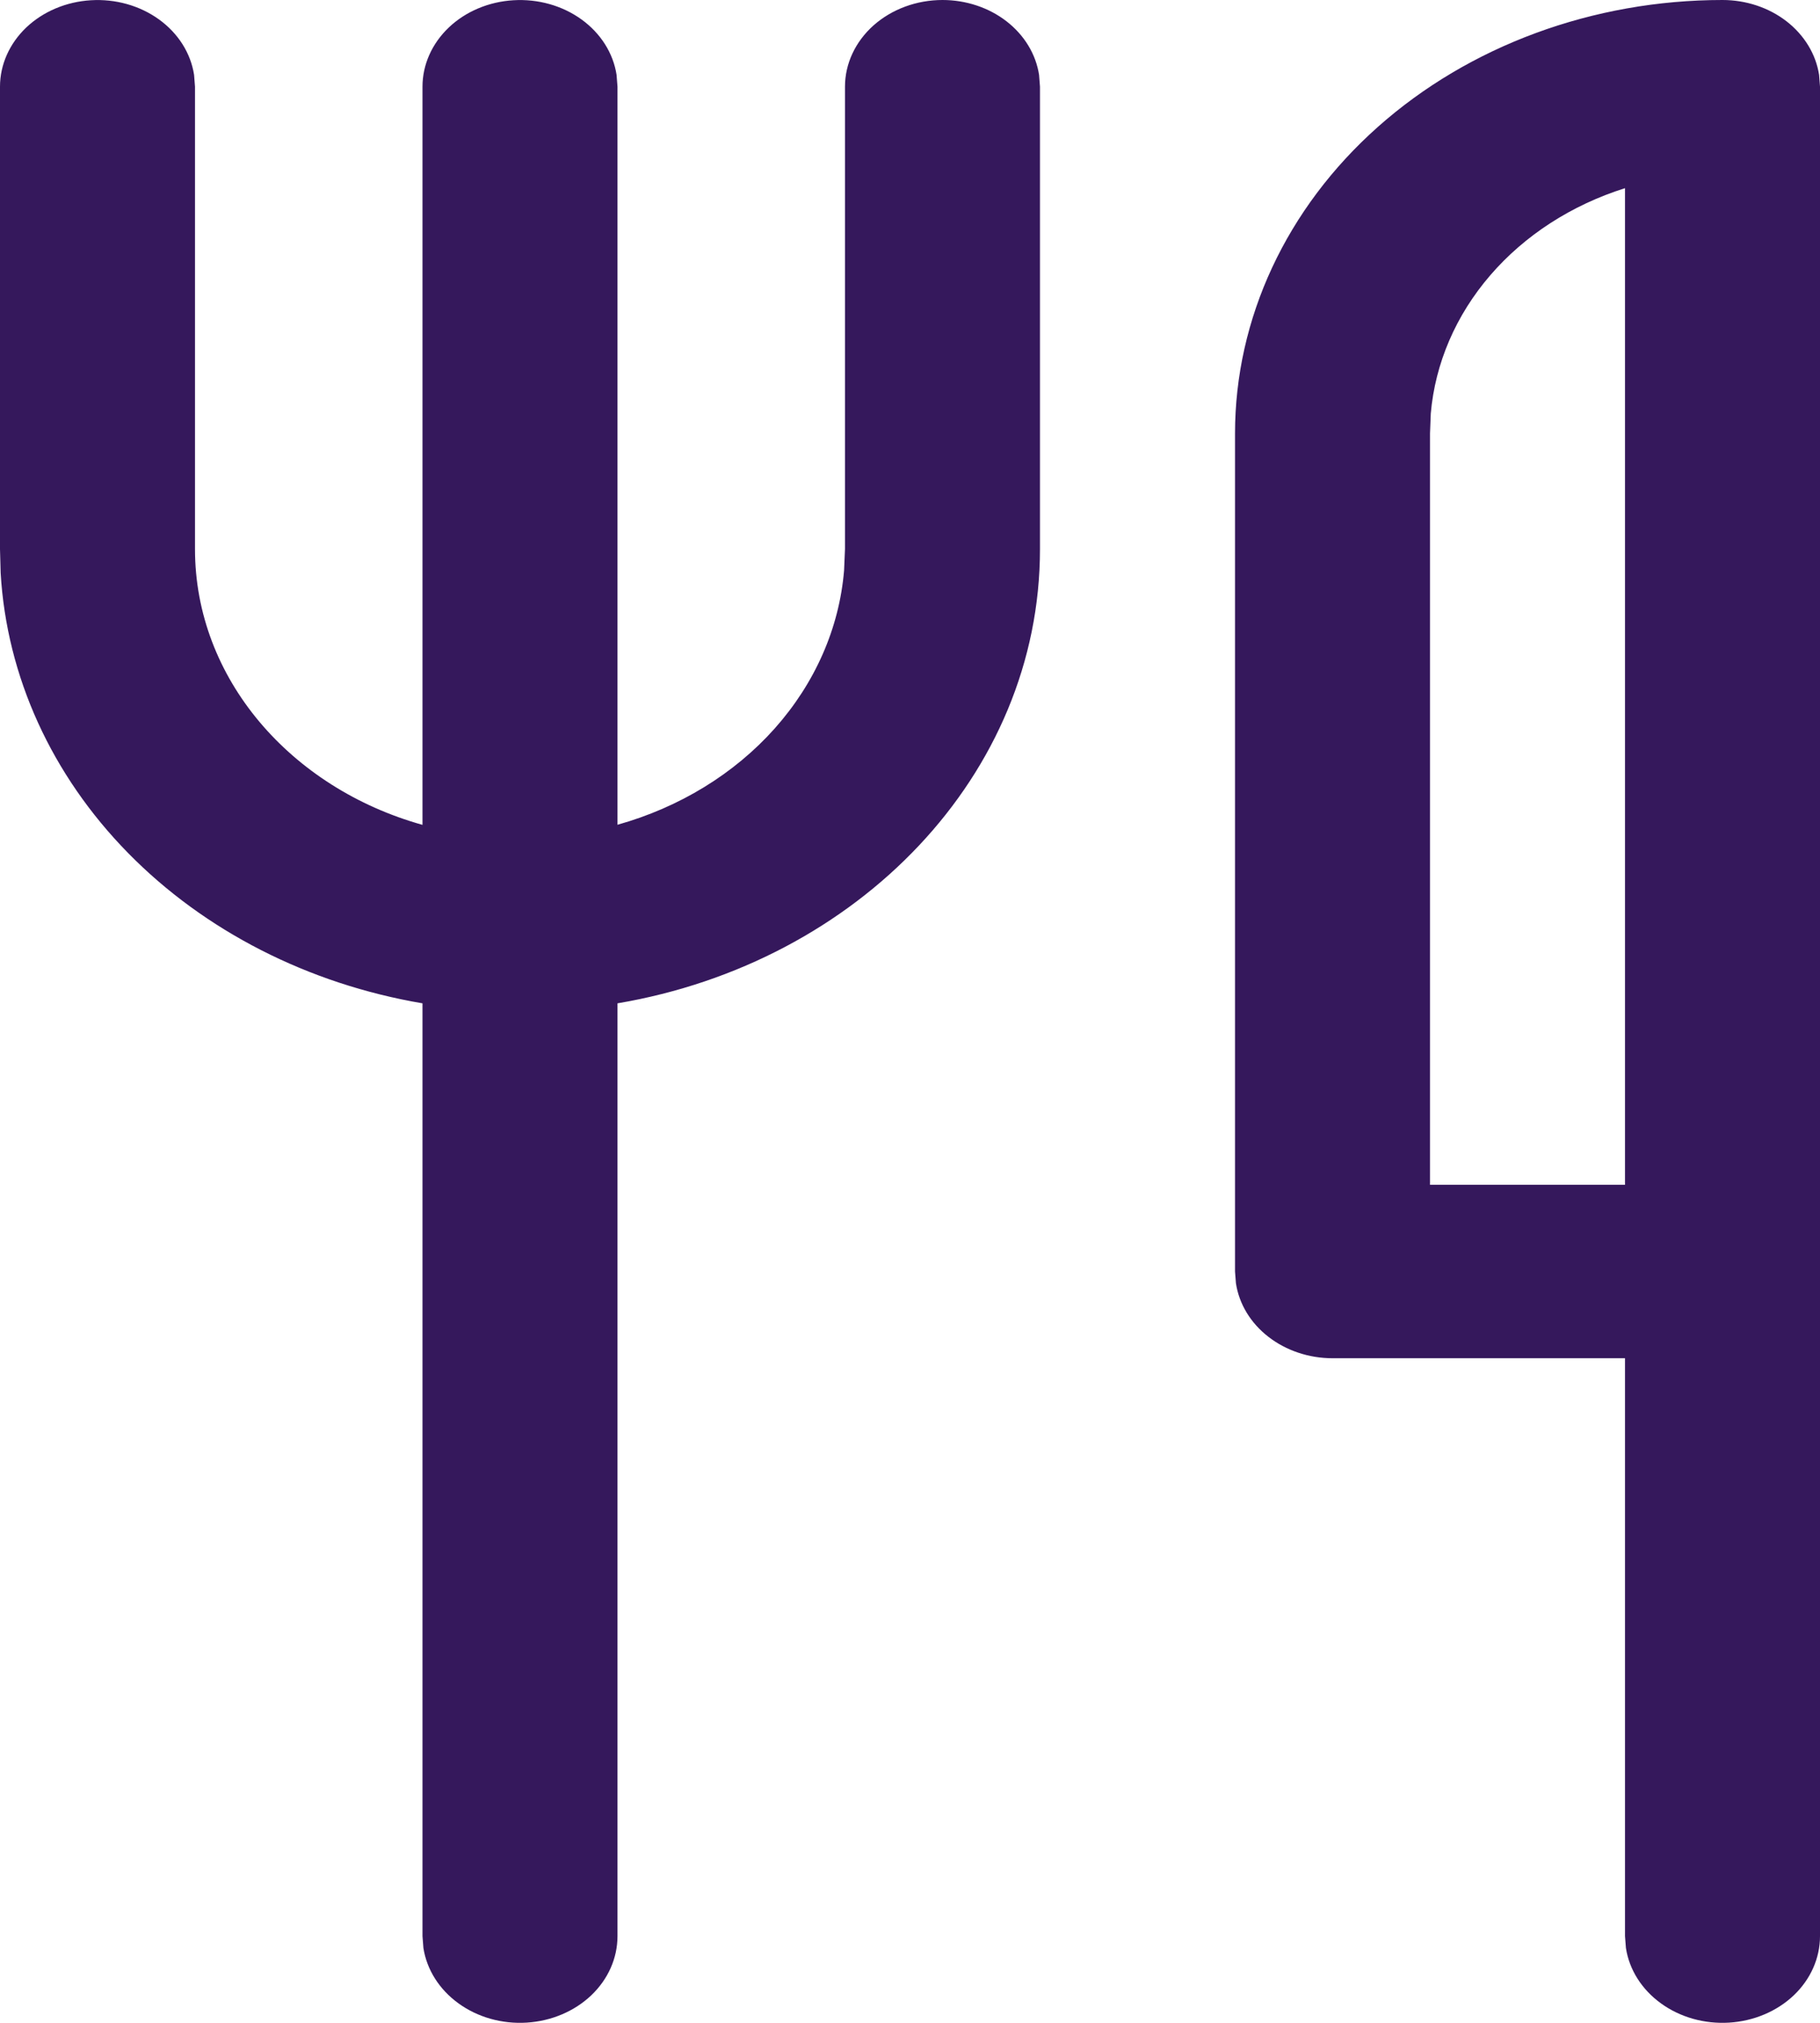 <svg width="36" height="40" viewBox="0 0 36 40" fill="none" xmlns="http://www.w3.org/2000/svg">
<path d="M34.071 0C34.538 1.74697e-05 34.988 0.15 35.339 0.422C35.69 0.695 35.919 1.071 35.982 1.481L36 1.714V38.286C36 38.721 35.814 39.139 35.481 39.456C35.147 39.773 34.69 39.966 34.203 39.996C33.715 40.026 33.233 39.89 32.854 39.615C32.475 39.341 32.227 38.95 32.161 38.519L32.143 38.286V26.858H26.357C25.891 26.858 25.441 26.707 25.09 26.435C24.738 26.163 24.51 25.787 24.447 25.376L24.429 25.143V8.572C24.429 6.298 25.445 4.118 27.253 2.511C29.061 0.903 31.514 0 34.071 0ZM18.643 0C19.109 1.74697e-05 19.559 0.15 19.91 0.422C20.262 0.695 20.49 1.071 20.553 1.481L20.571 1.714V10.857C20.571 15.321 16.971 19.036 12.214 19.84V38.286C12.214 38.721 12.028 39.139 11.695 39.456C11.361 39.773 10.905 39.966 10.417 39.996C9.93 40.026 9.448 39.89 9.069 39.615C8.69 39.341 8.442 38.95 8.375 38.519L8.357 38.286V19.84C6.096 19.456 4.046 18.409 2.533 16.867C1.02 15.325 0.133 13.376 0.013 11.333L0 10.857V1.714C0 1.28 0.186 0.862 0.519 0.544C0.853 0.227 1.31 0.034 1.797 0.005C2.285 -0.025 2.767 0.111 3.146 0.385C3.525 0.659 3.773 1.051 3.839 1.481L3.857 1.714V10.857C3.857 13.417 5.75 15.582 8.357 16.311V1.714C8.357 1.28 8.543 0.862 8.877 0.544C9.21 0.227 9.667 0.034 10.154 0.005C10.642 -0.025 11.124 0.111 11.503 0.385C11.882 0.659 12.13 1.051 12.196 1.481L12.214 1.714V16.309C13.441 15.965 14.524 15.302 15.323 14.406C16.122 13.509 16.601 12.421 16.696 11.28L16.714 10.857V1.714C16.714 1.26 16.918 0.824 17.279 0.502C17.641 0.181 18.131 0 18.643 0ZM32.143 23.429V3.721C31.086 4.054 30.16 4.652 29.478 5.443C28.796 6.234 28.387 7.185 28.301 8.178L28.286 8.572V23.429H32.143Z" fill="#35185C"/>
</svg>
